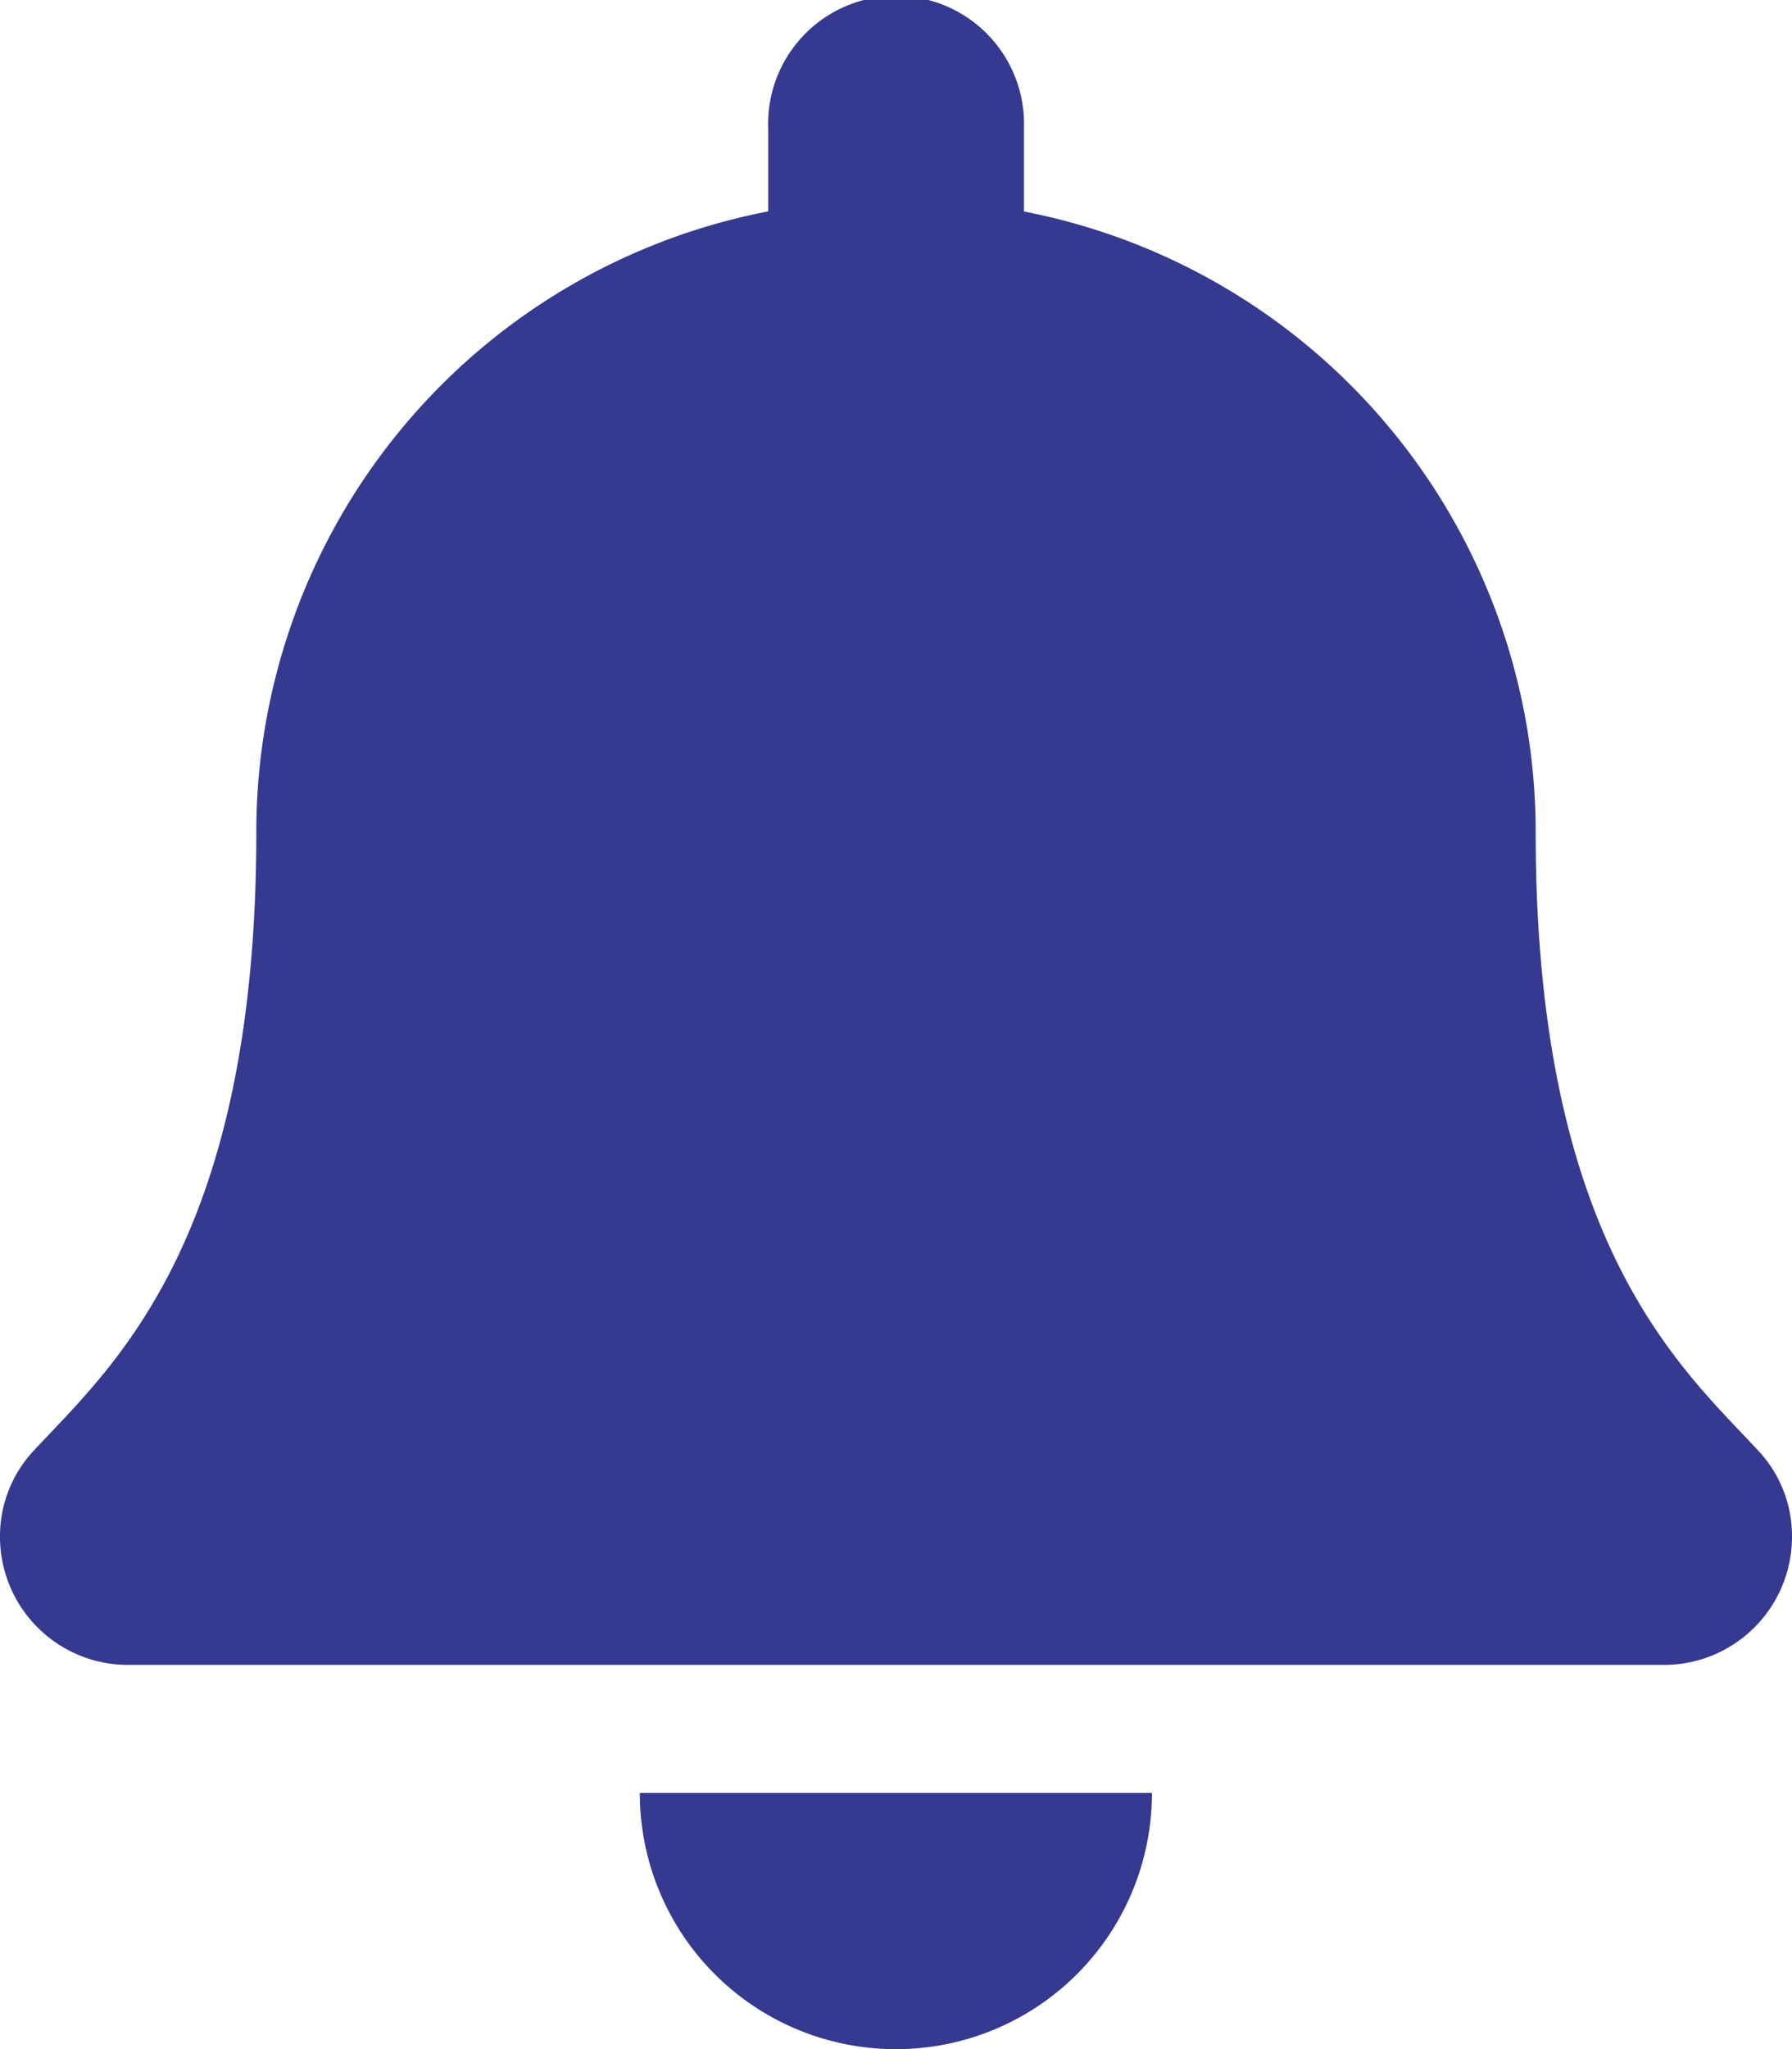 <svg xmlns="http://www.w3.org/2000/svg" width="13.444" height="15.365" viewBox="0 0 13.444 15.365">
  <path id="Icon_awesome-bell" data-name="Icon awesome-bell" d="M6.722,15.365a1.92,1.92,0,0,0,1.92-1.921H4.8A1.92,1.92,0,0,0,6.722,15.365Zm6.464-4.493c-.58-.623-1.665-1.56-1.665-4.63A4.739,4.739,0,0,0,7.682,1.586V.96a.96.96,0,1,0-1.919,0v.625A4.739,4.739,0,0,0,1.923,6.242c0,3.07-1.085,4.007-1.665,4.63A.938.938,0,0,0,0,11.524a.961.961,0,0,0,.963.96H12.481a.961.961,0,0,0,.963-.96.937.937,0,0,0-.258-.652Z" transform="translate(0)" fill="#353990"/>
</svg>
